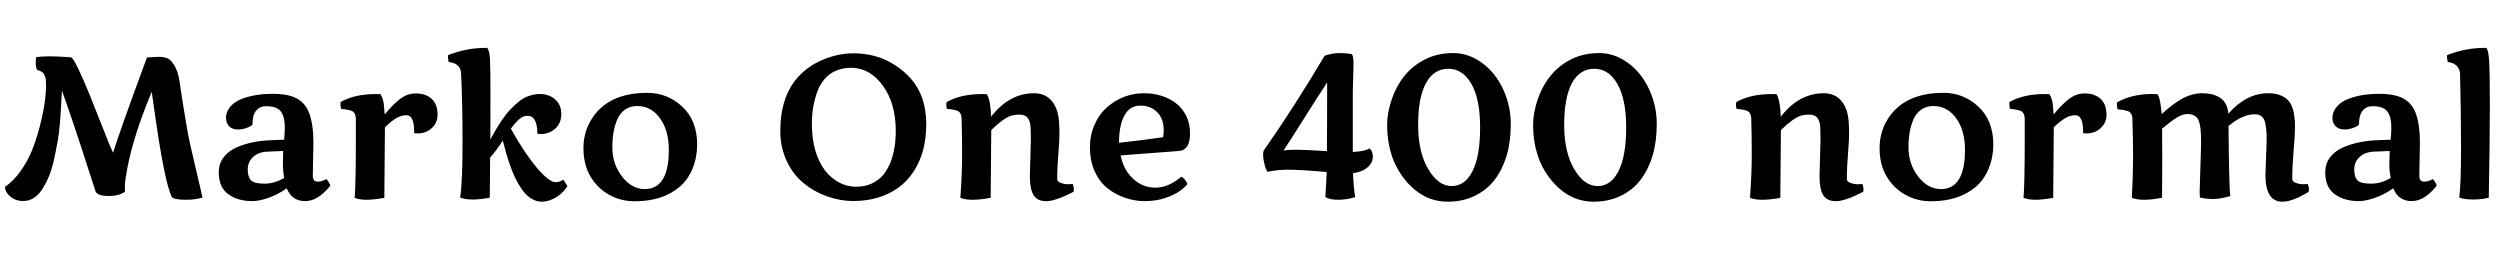 <svg xmlns="http://www.w3.org/2000/svg" xmlns:xlink="http://www.w3.org/1999/xlink" width="299.215" height="32.18"><path fill="black" d="M21.46 9.57L21.46 9.57Q22.32 15.35 22.75 17.23Q23.17 19.11 23.58 20.81Q23.99 22.51 24.23 23.64L24.23 23.64Q23.40 23.91 22.24 23.91Q21.07 23.91 20.59 23.64L20.59 23.64Q19.68 21.90 18.41 12.74L18.41 12.74Q18.20 11.21 18.16 10.99L18.16 10.99Q16.00 16.13 15.23 20.17L15.23 20.17Q14.95 21.64 14.95 22.24Q14.95 22.84 14.95 22.95L14.95 22.95Q14.23 23.46 13.04 23.46L13.04 23.46Q11.74 23.46 11.45 22.95L11.45 22.95Q11.27 22.44 10.61 20.36L10.61 20.36Q8.81 14.73 7.42 10.86L7.42 10.86L7.37 11.54Q7.20 15.30 6.91 16.85Q6.63 18.40 6.40 19.39Q6.16 20.38 5.84 21.15Q5.52 21.91 5.11 22.56L5.11 22.56Q4.17 24.06 2.78 24.06L2.78 24.06Q1.62 24.06 0.93 23.21L0.93 23.21Q0.60 22.82 0.60 22.36L0.60 22.36Q1.59 21.69 2.43 20.53Q3.26 19.37 3.79 18.09Q4.31 16.82 4.70 15.36L4.70 15.36Q5.51 12.34 5.51 10.13L5.51 10.13Q5.51 9.40 5.40 9.18Q5.30 8.96 5.25 8.85Q5.20 8.74 5.06 8.65Q4.92 8.55 4.88 8.53Q4.84 8.51 4.66 8.44Q4.49 8.38 4.46 8.37L4.46 8.37Q4.28 8.13 4.28 7.59Q4.28 7.04 4.32 6.86L4.32 6.86Q4.91 6.74 5.90 6.74Q6.89 6.74 8.50 6.86L8.50 6.86Q9.06 6.97 12.09 14.77L12.09 14.77Q13.24 17.72 13.54 18.28L13.54 18.28Q14.17 16.13 17.59 6.88L17.59 6.88Q18.76 6.80 19.13 6.80Q19.50 6.80 19.95 6.94Q20.40 7.09 20.85 7.80Q21.29 8.52 21.46 9.57ZM37.51 17.04L37.51 17.04L37.44 20.98Q37.44 21.04 37.44 21.09L37.44 21.09Q37.44 21.74 38.05 21.74L38.05 21.74Q38.52 21.74 39.05 21.43L39.05 21.43Q39.21 21.57 39.36 21.83Q39.50 22.08 39.53 22.22L39.53 22.22Q38.07 24.07 36.51 24.07Q34.95 24.07 34.32 22.54L34.32 22.54Q33.25 23.29 32.13 23.68Q31.01 24.07 30.21 24.07Q29.40 24.07 28.72 23.89Q28.03 23.72 27.45 23.33L27.45 23.33Q26.18 22.51 26.18 20.63L26.18 20.63Q26.18 19.62 26.74 18.86Q27.29 18.11 28.25 17.67L28.25 17.67Q30.09 16.84 32.65 16.77L32.65 16.77L34.01 16.72Q34.09 15.77 34.09 15.22L34.09 15.22Q34.09 13.98 33.62 13.35Q33.14 12.71 31.85 12.71L31.85 12.71Q31.08 12.71 30.65 13.25Q30.22 13.79 30.22 14.85L30.22 14.85Q30.22 14.99 29.82 15.19L29.82 15.19Q29.16 15.50 28.49 15.50Q27.83 15.50 27.44 15.13Q27.05 14.75 27.05 14.07Q27.05 13.39 27.54 12.80Q28.03 12.20 28.85 11.87L28.85 11.87Q30.48 11.23 32.57 11.23L32.57 11.23Q34.75 11.23 35.75 11.92L35.75 11.92Q36.67 12.53 37.05 13.66L37.05 13.66Q37.51 14.99 37.51 17.04ZM34.01 21.30L34.01 21.30Q33.86 20.45 33.86 19.82Q33.86 19.20 33.89 18.07L33.89 18.07L32.26 18.14Q31.01 18.14 30.33 18.75Q29.65 19.36 29.65 20.27Q29.65 21.19 30.05 21.59Q30.45 21.98 31.66 21.98Q32.87 21.98 34.01 21.30ZM49.57 15.94L49.57 15.80Q49.57 13.79 48.66 13.79L48.66 13.79Q47.99 13.79 47.38 14.17Q46.77 14.55 46.07 15.23L46.07 15.23Q46.07 16.41 46.00 23.68L46.00 23.68Q44.70 23.91 43.87 23.91Q43.04 23.91 42.45 23.68L42.45 23.68Q42.59 21.74 42.59 17.02L42.59 17.02L42.59 14.27Q42.59 13.38 41.96 13.22L41.96 13.22Q41.54 13.09 40.83 13.03L40.83 13.03Q40.75 12.68 40.75 12.50Q40.75 12.32 40.76 12.21L40.76 12.21Q42.45 11.26 44.93 11.26L44.93 11.26Q45.34 11.26 45.54 11.27L45.54 11.27Q45.88 11.86 45.94 12.49Q46.01 13.13 46.04 13.70L46.04 13.70Q47.61 11.79 48.69 11.38L48.69 11.38Q49.21 11.18 49.78 11.18L49.78 11.18Q50.95 11.18 51.66 11.83Q52.37 12.48 52.37 13.73L52.37 13.73Q52.37 14.70 51.67 15.34L51.67 15.34Q50.98 15.97 49.99 15.97L49.99 15.97Q49.78 15.97 49.57 15.94L49.57 15.94ZM66.52 21.81L66.52 21.81Q66.98 21.81 67.43 21.50L67.43 21.50L67.91 22.29Q67.13 23.47 65.88 23.94L65.88 23.94Q65.37 24.14 64.82 24.14Q64.27 24.14 63.74 23.85Q63.22 23.57 62.82 23.12Q62.43 22.68 62.04 22.01Q61.66 21.34 61.41 20.72Q61.15 20.11 60.89 19.32L60.89 19.32Q60.57 18.40 60.18 16.82L60.18 16.82Q59.37 18.07 58.66 18.86L58.66 18.86Q58.66 20.21 58.62 23.66L58.62 23.66Q57.47 23.88 56.57 23.88Q55.68 23.88 55.07 23.64L55.07 23.64Q55.36 21.87 55.36 17.03Q55.36 12.19 55.18 8.71L55.18 8.71Q55.09 7.58 53.70 7.42L53.70 7.42Q53.68 7.35 53.66 7.21L53.66 7.21Q53.61 6.94 53.61 6.81Q53.61 6.69 53.63 6.60L53.63 6.60Q55.82 5.73 58.10 5.73L58.10 5.73Q58.21 5.73 58.32 5.73L58.32 5.73Q58.58 6.06 58.64 7.05Q58.70 8.05 58.70 11.10Q58.70 14.14 58.69 16.70L58.69 16.70Q59.99 14.27 60.98 13.21L60.98 13.21Q62.20 11.91 63.04 11.58Q63.88 11.25 64.55 11.25L64.55 11.25Q65.72 11.25 66.45 11.90Q67.18 12.55 67.18 13.65Q67.18 14.74 66.46 15.39Q65.74 16.04 64.75 16.04L64.75 16.04Q64.54 16.04 64.32 16.01L64.32 16.01Q64.32 14.67 63.81 14.12L63.81 14.12Q63.57 13.86 63.11 13.86Q62.65 13.86 62.19 14.23Q61.73 14.60 61.14 15.40L61.14 15.40Q62.75 18.29 64.23 20.05Q65.71 21.81 66.52 21.81ZM83.44 17.29L83.44 17.29Q83.44 18.82 82.89 20.17Q82.34 21.52 81.33 22.37L81.33 22.37Q79.30 24.09 75.97 24.09L75.97 24.09Q74.31 24.09 72.90 23.31Q71.50 22.52 70.66 21.11Q69.83 19.70 69.83 17.74Q69.83 15.77 70.84 14.20L70.84 14.20Q72.82 11.11 77.48 11.11L77.48 11.11Q79.83 11.11 81.60 12.71L81.60 12.71Q83.44 14.39 83.44 17.29ZM73.29 17.63Q73.29 19.63 74.45 21.13Q75.61 22.63 77.17 22.63L77.17 22.63Q80.05 22.63 80.05 17.93L80.05 17.93Q80.05 15.60 78.98 14.14Q77.92 12.69 76.27 12.69L76.27 12.69Q75.43 12.69 74.82 13.11Q74.21 13.54 73.90 14.25L73.90 14.25Q73.29 15.62 73.29 17.63ZM110.86 14.87Q110.86 18.21 109.36 20.51Q107.86 22.82 105.05 23.66L105.05 23.66Q103.70 24.06 102.12 24.06Q100.55 24.06 98.96 23.49Q97.38 22.92 96.13 21.88Q94.89 20.85 94.14 19.23Q93.39 17.61 93.39 15.67L93.39 15.67Q93.39 12.04 95.06 9.77Q96.74 7.51 99.89 6.67L99.89 6.67Q100.98 6.38 102.22 6.38Q103.45 6.38 104.71 6.71Q105.96 7.05 107.07 7.76Q108.18 8.46 109.03 9.43L109.03 9.43Q110.86 11.52 110.86 14.87ZM98.74 20.40Q99.47 21.34 100.43 21.84Q101.39 22.35 102.46 22.35Q103.52 22.35 104.35 21.96Q105.18 21.57 105.70 20.94Q106.23 20.30 106.58 19.42L106.58 19.42Q107.21 17.84 107.21 15.67L107.21 15.67Q107.21 12.38 105.66 10.24Q104.10 8.11 101.84 8.11L101.84 8.11Q100.95 8.11 100.11 8.44Q99.27 8.77 98.67 9.49Q98.06 10.21 97.76 11.14L97.76 11.14Q97.17 12.88 97.17 14.74Q97.17 16.61 97.59 18.04Q98.02 19.46 98.74 20.40ZM123.26 21.12L123.26 21.12L123.38 16.65Q123.38 15.13 123.28 14.73Q123.18 14.33 123.02 14.13L123.02 14.13Q122.70 13.72 122.06 13.72Q121.43 13.72 120.98 13.86L120.98 13.86Q120.07 14.17 118.64 15.57L118.64 15.57Q118.64 17.10 118.57 23.68L118.57 23.68Q117.27 23.91 116.40 23.91Q115.54 23.91 114.94 23.68L114.94 23.68Q115.15 20.84 115.15 18.43Q115.15 16.02 115.09 14.27L115.09 14.27Q115.09 13.38 114.46 13.22L114.46 13.22Q114.06 13.09 113.33 13.03L113.33 13.03Q113.26 12.73 113.26 12.54Q113.26 12.36 113.31 12.21L113.31 12.21Q115.00 11.26 117.50 11.26L117.50 11.26Q117.91 11.26 118.11 11.27L118.11 11.27Q118.57 12.06 118.62 13.97L118.62 13.97Q120.81 11.16 123.75 11.16L123.75 11.16Q125.11 11.16 125.88 12.08Q126.64 13.00 126.75 14.57L126.75 14.57Q126.80 15.28 126.80 16.00Q126.80 16.71 126.73 17.54L126.73 17.54Q126.53 20.07 126.53 21.42L126.53 21.42Q126.53 21.73 126.96 21.89Q127.39 22.05 127.81 22.05Q128.23 22.05 128.38 22.01L128.38 22.01Q128.52 22.32 128.52 22.59Q128.52 22.85 128.50 22.95L128.50 22.95Q126.30 24.08 125.23 24.08Q124.15 24.08 123.70 23.35Q123.26 22.62 123.26 21.12ZM134.12 18.60Q134.47 20.33 135.62 21.40Q136.77 22.46 138.30 22.46Q139.84 22.46 141.40 21.14L141.40 21.14Q141.98 21.53 142.11 22.05L142.11 22.05Q141.04 23.31 138.93 23.85L138.93 23.85Q138.07 24.07 136.95 24.07Q135.83 24.07 134.64 23.67Q133.44 23.26 132.50 22.49Q131.55 21.71 131.00 20.46Q130.45 19.20 130.45 17.66Q130.45 16.13 131.02 14.88Q131.58 13.63 132.50 12.83L132.50 12.83Q134.44 11.16 136.93 11.16L136.93 11.16Q139.13 11.16 140.73 12.34L140.73 12.34Q141.50 12.93 141.97 13.86Q142.43 14.79 142.43 15.96L142.43 15.96Q142.43 17.96 141.11 18.07L141.11 18.07L134.12 18.60ZM139.28 15.61Q139.28 14.21 138.50 13.43Q137.73 12.64 136.48 12.64Q135.22 12.64 134.58 13.82Q133.93 15 133.93 17.09L133.93 17.09Q136.85 16.77 139.21 16.42L139.21 16.42Q139.28 16.00 139.28 15.61L139.28 15.61ZM162 7.63L162 7.63L161.91 10.97L161.91 18.19Q163.35 18.11 163.88 17.78L163.88 17.78Q164.31 18.02 164.31 18.76Q164.31 19.49 163.66 20.04Q163.01 20.59 161.93 20.73L161.93 20.73Q162.01 22.48 162.20 23.59L162.20 23.59Q161.19 23.91 160.17 23.91Q159.15 23.91 158.63 23.59L158.63 23.59Q158.74 21.83 158.79 20.59L158.79 20.59Q155.65 20.31 154.21 20.31Q152.78 20.31 151.71 20.57L151.71 20.57Q151.50 20.29 151.34 19.65Q151.18 19.02 151.18 18.61Q151.18 18.20 151.23 18.05L151.23 18.05Q154.93 12.76 158.54 6.67L158.54 6.67Q159.46 6.35 160.28 6.35Q161.11 6.35 161.81 6.48L161.81 6.48Q162 6.75 162 7.63ZM153.61 18.02L153.61 18.02Q154.18 17.92 155.16 17.92Q156.13 17.92 158.81 18.09L158.81 18.09Q158.84 15.83 158.84 9.88L158.84 9.88Q157.79 11.44 156.08 14.17Q154.37 16.90 153.61 18.02ZM166.02 14.94L166.02 14.94Q166.02 13.46 166.60 11.82Q167.18 10.17 168.19 8.96Q169.21 7.76 170.67 7.05Q172.13 6.35 173.94 6.35Q175.76 6.35 177.38 7.53Q178.99 8.71 179.91 10.69Q180.82 12.68 180.82 14.81Q180.82 16.95 180.33 18.60Q179.84 20.25 178.91 21.49Q177.98 22.72 176.53 23.43Q175.08 24.14 173.26 24.14L173.26 24.14Q170.21 24.13 168.07 21.40L168.07 21.40Q166.02 18.80 166.02 14.94ZM173.74 22.27Q175.35 22.27 176.25 20.46Q177.15 18.66 177.15 15.26Q177.15 11.87 176.11 10.05Q175.07 8.23 173.34 8.23Q171.61 8.23 170.67 9.95Q169.73 11.67 169.73 14.94Q169.73 18.21 170.94 20.24Q172.14 22.27 173.74 22.27ZM183.49 14.94L183.49 14.94Q183.49 13.46 184.07 11.82Q184.65 10.17 185.67 8.96Q186.68 7.76 188.14 7.05Q189.60 6.35 191.41 6.35Q193.23 6.35 194.85 7.53Q196.46 8.71 197.38 10.69Q198.29 12.68 198.29 14.81Q198.29 16.95 197.80 18.60Q197.31 20.25 196.38 21.49Q195.46 22.72 194.00 23.43Q192.55 24.14 190.73 24.14L190.73 24.14Q187.69 24.13 185.54 21.40L185.54 21.40Q183.49 18.80 183.49 14.94ZM191.21 22.27Q192.82 22.27 193.72 20.46Q194.63 18.66 194.63 15.26Q194.63 11.87 193.58 10.05Q192.54 8.23 190.81 8.23Q189.08 8.23 188.14 9.95Q187.21 11.67 187.21 14.94Q187.21 18.21 188.41 20.24Q189.61 22.27 191.21 22.27ZM217.77 21.12L217.77 21.12L217.89 16.65Q217.89 15.13 217.79 14.73Q217.69 14.33 217.54 14.13L217.54 14.13Q217.21 13.72 216.57 13.72Q215.94 13.72 215.50 13.86L215.50 13.86Q214.58 14.17 213.15 15.57L213.15 15.57Q213.15 17.10 213.08 23.68L213.08 23.68Q211.78 23.91 210.91 23.91Q210.05 23.91 209.45 23.68L209.45 23.68Q209.66 20.84 209.66 18.43Q209.66 16.02 209.60 14.27L209.60 14.27Q209.60 13.38 208.97 13.22L208.97 13.22Q208.57 13.09 207.84 13.03L207.84 13.03Q207.77 12.73 207.77 12.54Q207.77 12.36 207.82 12.21L207.82 12.21Q209.51 11.26 212.02 11.26L212.02 11.26Q212.43 11.26 212.63 11.27L212.63 11.27Q213.08 12.06 213.13 13.97L213.13 13.97Q215.32 11.16 218.26 11.16L218.26 11.16Q219.62 11.16 220.39 12.08Q221.16 13.00 221.26 14.57L221.26 14.57Q221.31 15.28 221.31 16.00Q221.31 16.71 221.24 17.54L221.24 17.54Q221.04 20.07 221.04 21.42L221.04 21.42Q221.04 21.73 221.47 21.89Q221.91 22.05 222.32 22.05Q222.74 22.05 222.89 22.01L222.89 22.01Q223.03 22.32 223.03 22.59Q223.03 22.85 223.01 22.95L223.01 22.95Q220.82 24.08 219.74 24.08Q218.66 24.08 218.21 23.35Q217.77 22.62 217.77 21.12ZM238.57 17.29L238.57 17.29Q238.57 18.82 238.02 20.17Q237.47 21.52 236.46 22.37L236.46 22.37Q234.43 24.09 231.11 24.09L231.11 24.09Q229.44 24.09 228.04 23.31Q226.63 22.52 225.80 21.11Q224.96 19.70 224.96 17.74Q224.96 15.77 225.97 14.20L225.97 14.20Q227.95 11.11 232.62 11.11L232.62 11.11Q234.96 11.11 236.73 12.71L236.73 12.71Q238.57 14.39 238.57 17.29ZM228.42 17.63Q228.42 19.63 229.58 21.13Q230.74 22.63 232.30 22.63L232.30 22.63Q235.18 22.63 235.18 17.93L235.18 17.93Q235.18 15.60 234.12 14.14Q233.05 12.69 231.40 12.69L231.40 12.69Q230.57 12.69 229.96 13.11Q229.35 13.54 229.03 14.25L229.03 14.25Q228.42 15.62 228.42 17.63ZM249.32 15.94L249.32 15.80Q249.32 13.79 248.40 13.79L248.40 13.79Q247.73 13.79 247.13 14.17Q246.52 14.55 245.81 15.23L245.81 15.23Q245.81 16.41 245.74 23.68L245.74 23.68Q244.44 23.91 243.62 23.91Q242.79 23.91 242.19 23.68L242.19 23.68Q242.33 21.74 242.33 17.02L242.33 17.02L242.33 14.27Q242.33 13.38 241.71 13.22L241.71 13.22Q241.29 13.09 240.57 13.03L240.57 13.03Q240.49 12.68 240.49 12.50Q240.49 12.32 240.50 12.21L240.50 12.21Q242.19 11.26 244.68 11.26L244.68 11.26Q245.09 11.26 245.29 11.27L245.29 11.27Q245.63 11.86 245.69 12.49Q245.75 13.13 245.79 13.70L245.79 13.70Q247.36 11.79 248.44 11.38L248.44 11.38Q248.95 11.18 249.53 11.18L249.53 11.18Q250.70 11.18 251.41 11.83Q252.12 12.48 252.12 13.73L252.12 13.73Q252.12 14.70 251.41 15.34L251.41 15.34Q250.72 15.97 249.74 15.97L249.74 15.97Q249.53 15.97 249.32 15.94L249.32 15.94ZM263.27 22.90L263.43 17.61L263.44 16.90Q263.44 14.96 263.09 14.31Q262.75 13.65 261.80 13.65L261.80 13.65Q261.22 13.65 260.54 14.07Q259.86 14.48 258.77 15.40L258.77 15.40Q258.79 16.11 258.79 18.76Q258.79 21.40 258.77 23.66L258.77 23.66Q257.54 23.91 256.64 23.91Q255.74 23.91 255.15 23.68L255.15 23.68Q255.30 21.02 255.30 18.85Q255.30 16.68 255.22 14.30L255.22 14.30Q255.22 13.41 254.57 13.27L254.57 13.27Q254.17 13.14 253.44 13.08L253.44 13.08Q253.43 13.01 253.41 12.91Q253.39 12.81 253.38 12.75L253.38 12.75Q253.36 12.59 253.36 12.47Q253.36 12.35 253.37 12.26L253.37 12.26Q255.12 11.25 257.58 11.25L257.58 11.25Q257.80 11.25 258.22 11.27L258.22 11.27Q258.49 11.70 258.59 12.51Q258.68 13.32 258.73 13.65L258.73 13.65Q260.75 11.80 262.23 11.36L262.23 11.36Q262.91 11.16 263.55 11.16Q264.20 11.16 264.71 11.28Q265.22 11.40 265.66 11.67L265.66 11.67Q266.60 12.25 266.70 13.61L266.70 13.61Q268.85 11.16 271.46 11.16L271.46 11.16Q272.93 11.16 273.76 11.91L273.76 11.91Q274.68 12.75 274.68 15.20L274.68 15.20Q274.68 16.21 274.51 18.06Q274.35 19.92 274.35 21.42L274.35 21.42Q274.35 21.73 274.78 21.89Q275.21 22.05 275.63 22.05Q276.05 22.05 276.20 22.01L276.20 22.01Q276.35 22.37 276.35 22.61Q276.35 22.84 276.32 22.95L276.32 22.95Q274.41 24.14 273.16 24.14L273.16 24.14Q271.14 24.14 271.14 20.91L271.14 20.91L271.29 16.75Q271.29 14.96 270.98 14.32Q270.68 13.68 269.88 13.68L269.88 13.68Q268.37 13.68 266.72 15.09L266.72 15.09Q266.79 22.44 266.93 23.47L266.93 23.47Q265.68 23.82 264.90 23.82Q264.12 23.82 263.29 23.64L263.29 23.64Q263.27 23.40 263.27 22.90L263.27 22.90ZM289.63 17.04L289.63 17.04L289.56 20.98Q289.56 21.04 289.56 21.09L289.56 21.09Q289.56 21.74 290.17 21.74L290.17 21.74Q290.64 21.74 291.16 21.43L291.16 21.43Q291.33 21.57 291.47 21.83Q291.62 22.08 291.64 22.22L291.64 22.22Q290.19 24.07 288.63 24.07Q287.06 24.07 286.44 22.54L286.44 22.54Q285.36 23.29 284.24 23.68Q283.13 24.07 282.32 24.07Q281.52 24.07 280.83 23.89Q280.15 23.72 279.56 23.33L279.56 23.33Q278.30 22.51 278.30 20.63L278.30 20.63Q278.30 19.62 278.85 18.86Q279.41 18.11 280.37 17.67L280.37 17.67Q282.21 16.84 284.77 16.77L284.77 16.77L286.13 16.72Q286.21 15.77 286.21 15.22L286.21 15.22Q286.21 13.98 285.73 13.35Q285.26 12.71 283.97 12.71L283.97 12.71Q283.20 12.71 282.77 13.25Q282.34 13.79 282.34 14.85L282.34 14.85Q282.34 14.99 281.94 15.19L281.94 15.19Q281.27 15.50 280.61 15.50Q279.95 15.50 279.56 15.13Q279.16 14.75 279.16 14.07Q279.16 13.39 279.66 12.80Q280.15 12.20 280.97 11.87L280.97 11.87Q282.60 11.23 284.68 11.23L284.68 11.23Q286.86 11.23 287.87 11.92L287.87 11.92Q288.79 12.53 289.17 13.66L289.17 13.66Q289.63 14.99 289.63 17.04ZM286.13 21.30L286.13 21.30Q285.97 20.45 285.97 19.82Q285.97 19.20 286.01 18.07L286.01 18.07L284.38 18.14Q283.13 18.14 282.45 18.75Q281.77 19.36 281.77 20.27Q281.77 21.19 282.16 21.59Q282.56 21.98 283.78 21.98Q284.99 21.98 286.13 21.30ZM294.43 8.71L294.43 8.71Q294.23 7.57 292.95 7.42L292.95 7.42Q292.86 6.84 292.86 6.77Q292.86 6.69 292.88 6.60L292.88 6.60Q295.09 5.73 297.36 5.73L297.36 5.73Q297.47 5.73 297.59 5.73L297.59 5.73Q297.83 6.05 297.91 7.20Q298.00 8.36 298.00 12.57Q298.00 16.78 297.87 23.66L297.87 23.66Q297.09 23.88 296.02 23.88Q294.94 23.88 294.34 23.64L294.34 23.64Q294.55 22.07 294.55 17.65Q294.55 13.23 294.43 8.71Z"/></svg>